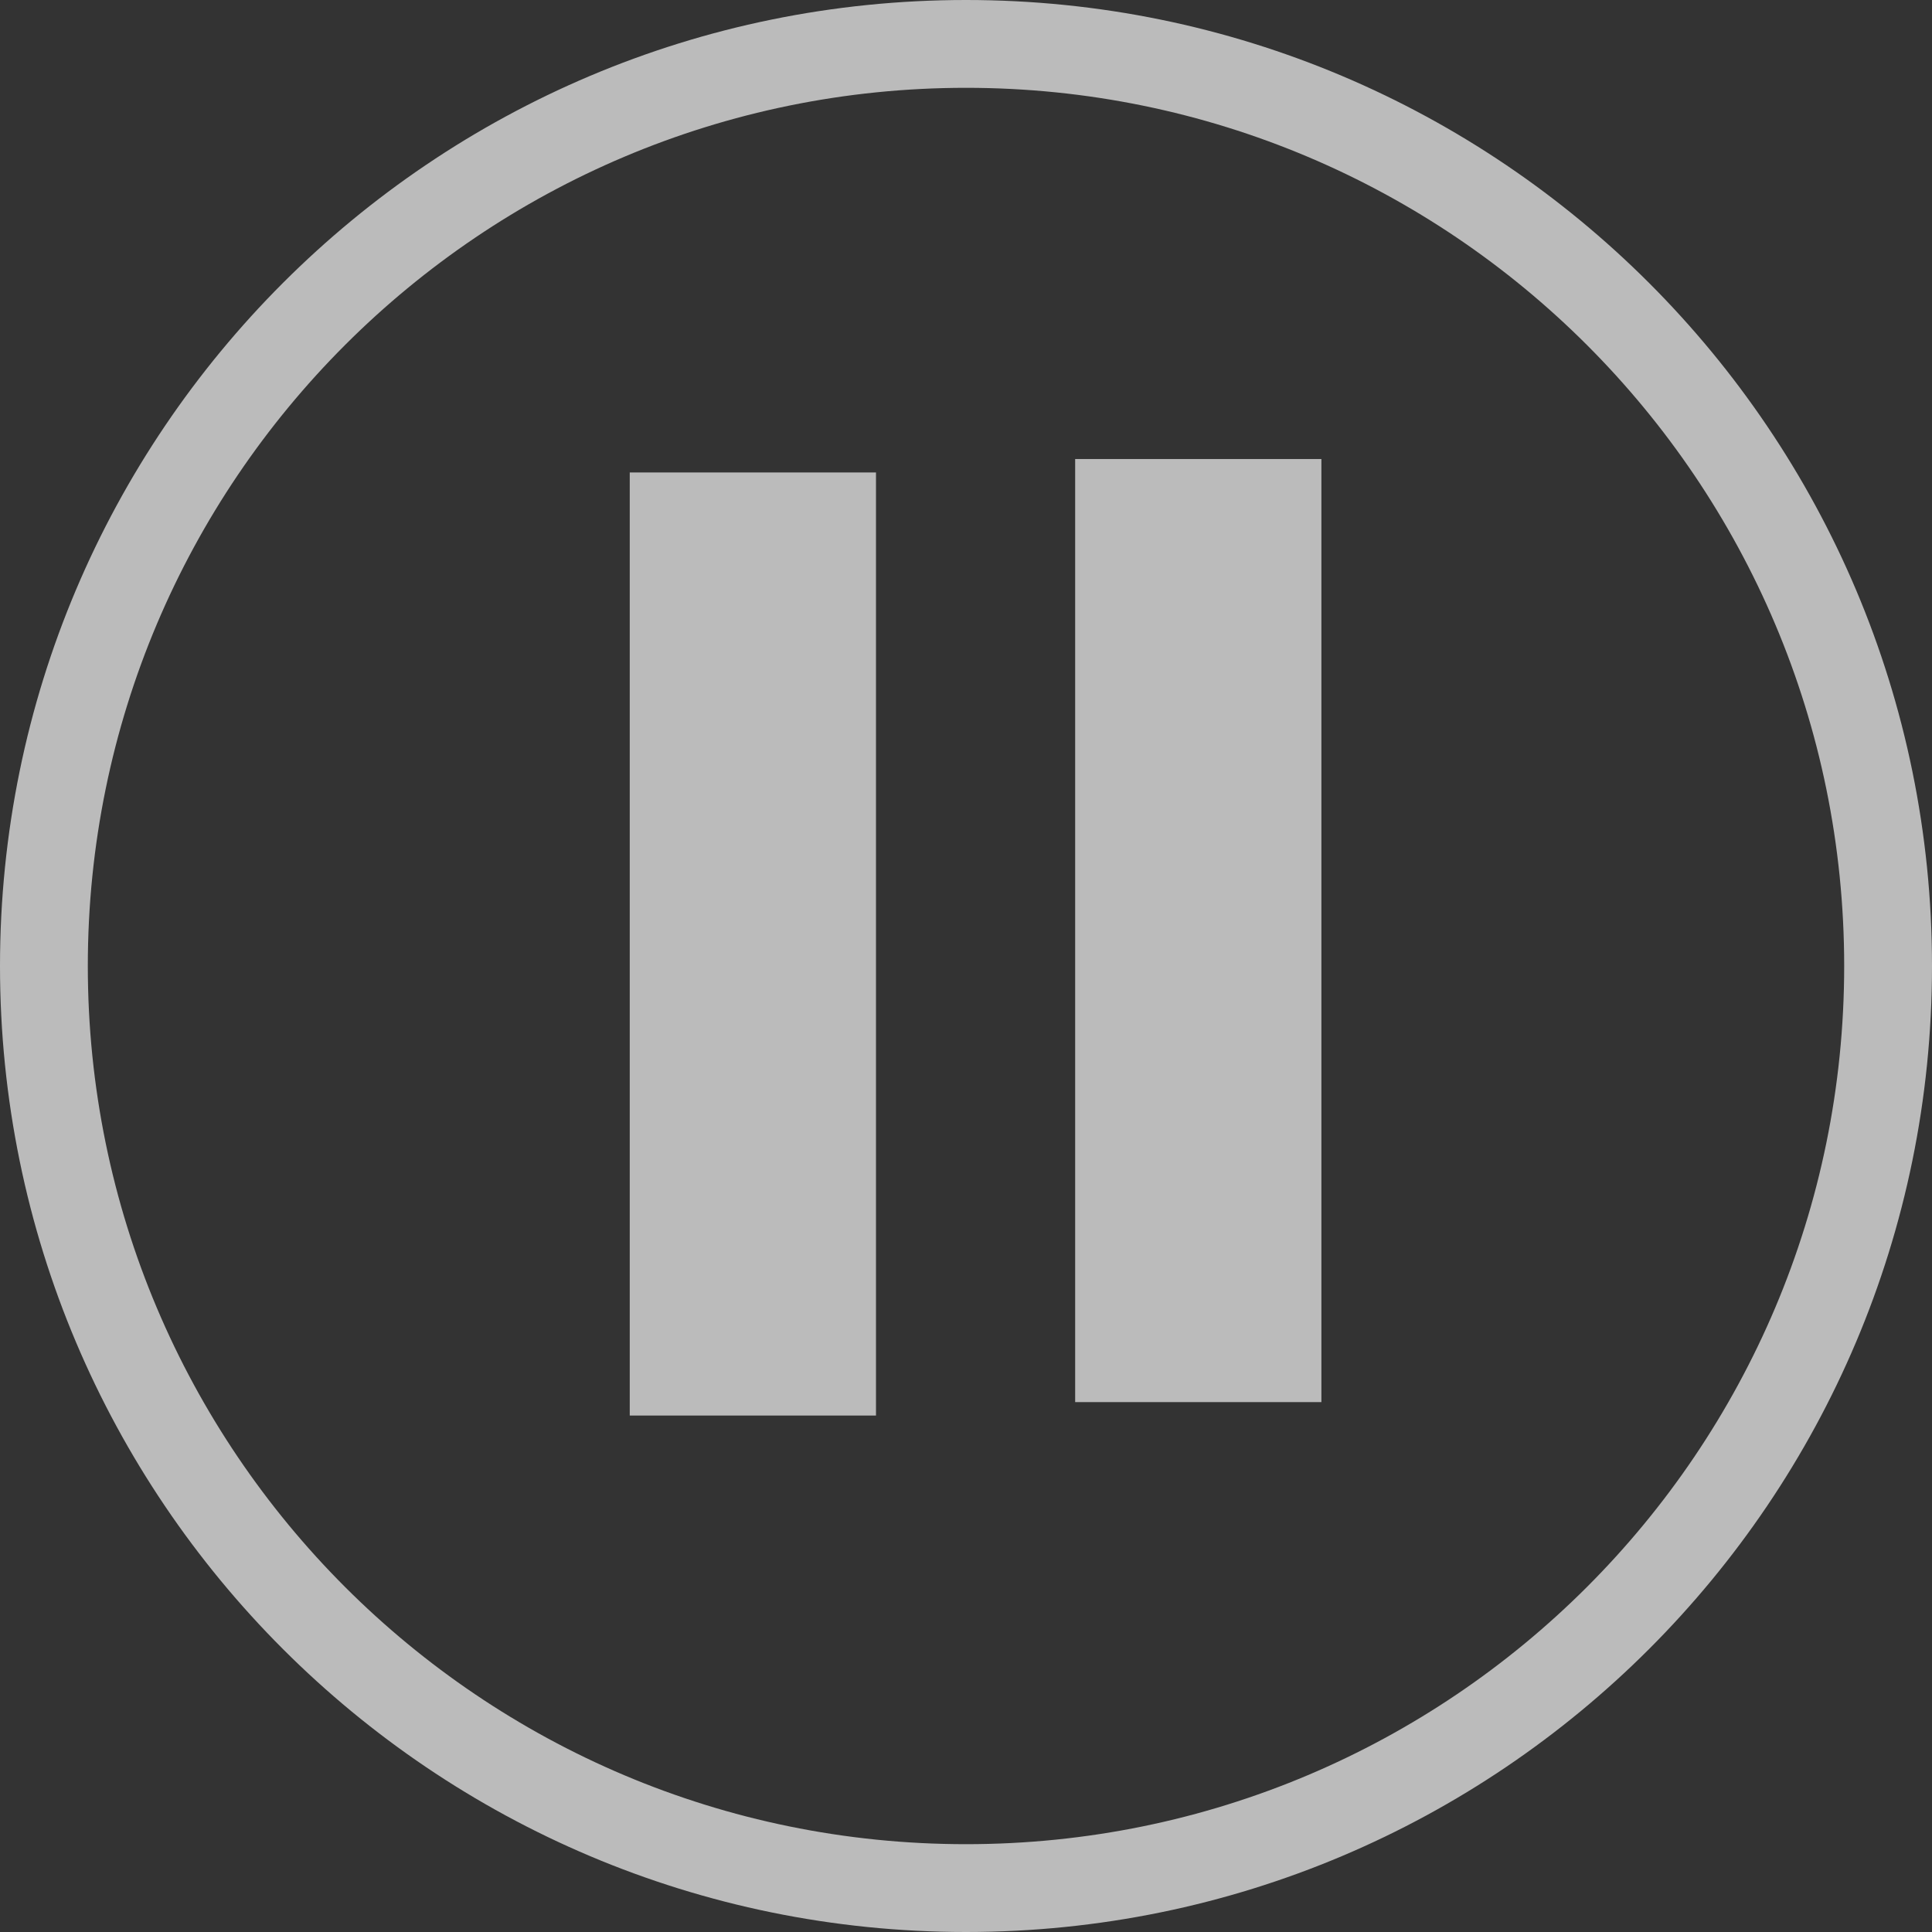 <?xml version="1.0" encoding="UTF-8" standalone="no"?>
<svg
   xmlns:dc="http://purl.org/dc/elements/1.1/"
   xmlns:cc="http://creativecommons.org/ns#"
   xmlns:rdf="http://www.w3.org/1999/02/22-rdf-syntax-ns#"
   xmlns:svg="http://www.w3.org/2000/svg"
   xmlns="http://www.w3.org/2000/svg"
   xmlns:sodipodi="http://sodipodi.sourceforge.net/DTD/sodipodi-0.dtd"
   xmlns:inkscape="http://www.inkscape.org/namespaces/inkscape"
   height="22px"
   version="1.1"
   viewBox="0 0 22 22"
   width="22px"
   id="svg2"
   inkscape:version="0.48.4 r9939"
   sodipodi:docname="pause_active.svg">
  <rect x="0" y="0" width="22" height="22" fill="#333333" stroke="none"/>
  <sodipodi:namedview
     pagecolor="#ffffff"
     bordercolor="#666666"
     borderopacity="1"
     objecttolerance="10"
     gridtolerance="10"
     guidetolerance="10"
     inkscape:pageopacity="0"
     inkscape:pageshadow="2"
     inkscape:window-width="1430"
     inkscape:window-height="807"
     id="namedview10"
     showgrid="false"
     inkscape:zoom="15.170654"
     inkscape:cx="-2.4489056"
     inkscape:cy="9.1909061"
     inkscape:window-x="0"
     inkscape:window-y="0"
     inkscape:window-maximized="0"
     inkscape:current-layer="miu" />
  <defs
     id="defs6" />
  <g
     id="miu">
    <path
       d="M 22,11 C 22,4.925 17.075,0 11,0 4.925,0 0,4.925 0,11 0,17.075 4.925,22 11,22 17.075,22 22,17.075 22,11 z M 1,11 C 1,5.477 5.477,1 11,1 16.523,1 21,5.477 21,11 21,16.523 16.523,21 11,21 5.477,21 1,16.523 1,11 z"
       id="circle_next_arrow_disclosure_outline_stroke"
       inkscape:connector-curvature="0"
       style="fill:#ffffff;fill-opacity:0.667"
       sodipodi:nodetypes="ssssssssss" />
    <path
       style="fill:#ffffff;fill-opacity:0.667;stroke:none"
       d="m 7.171,5.38 0,10.739 2.804,0 0,-10.739 z"
       id="path3770"
       inkscape:connector-curvature="0" />
    <path
       style="fill:#ffffff;fill-opacity:0.667;stroke:none"
       d="m 12.243,5.227 0,10.739 2.804,0 0,-10.739 z"
       id="path3770-1"
       inkscape:connector-curvature="0" />
  </g>
</svg>
